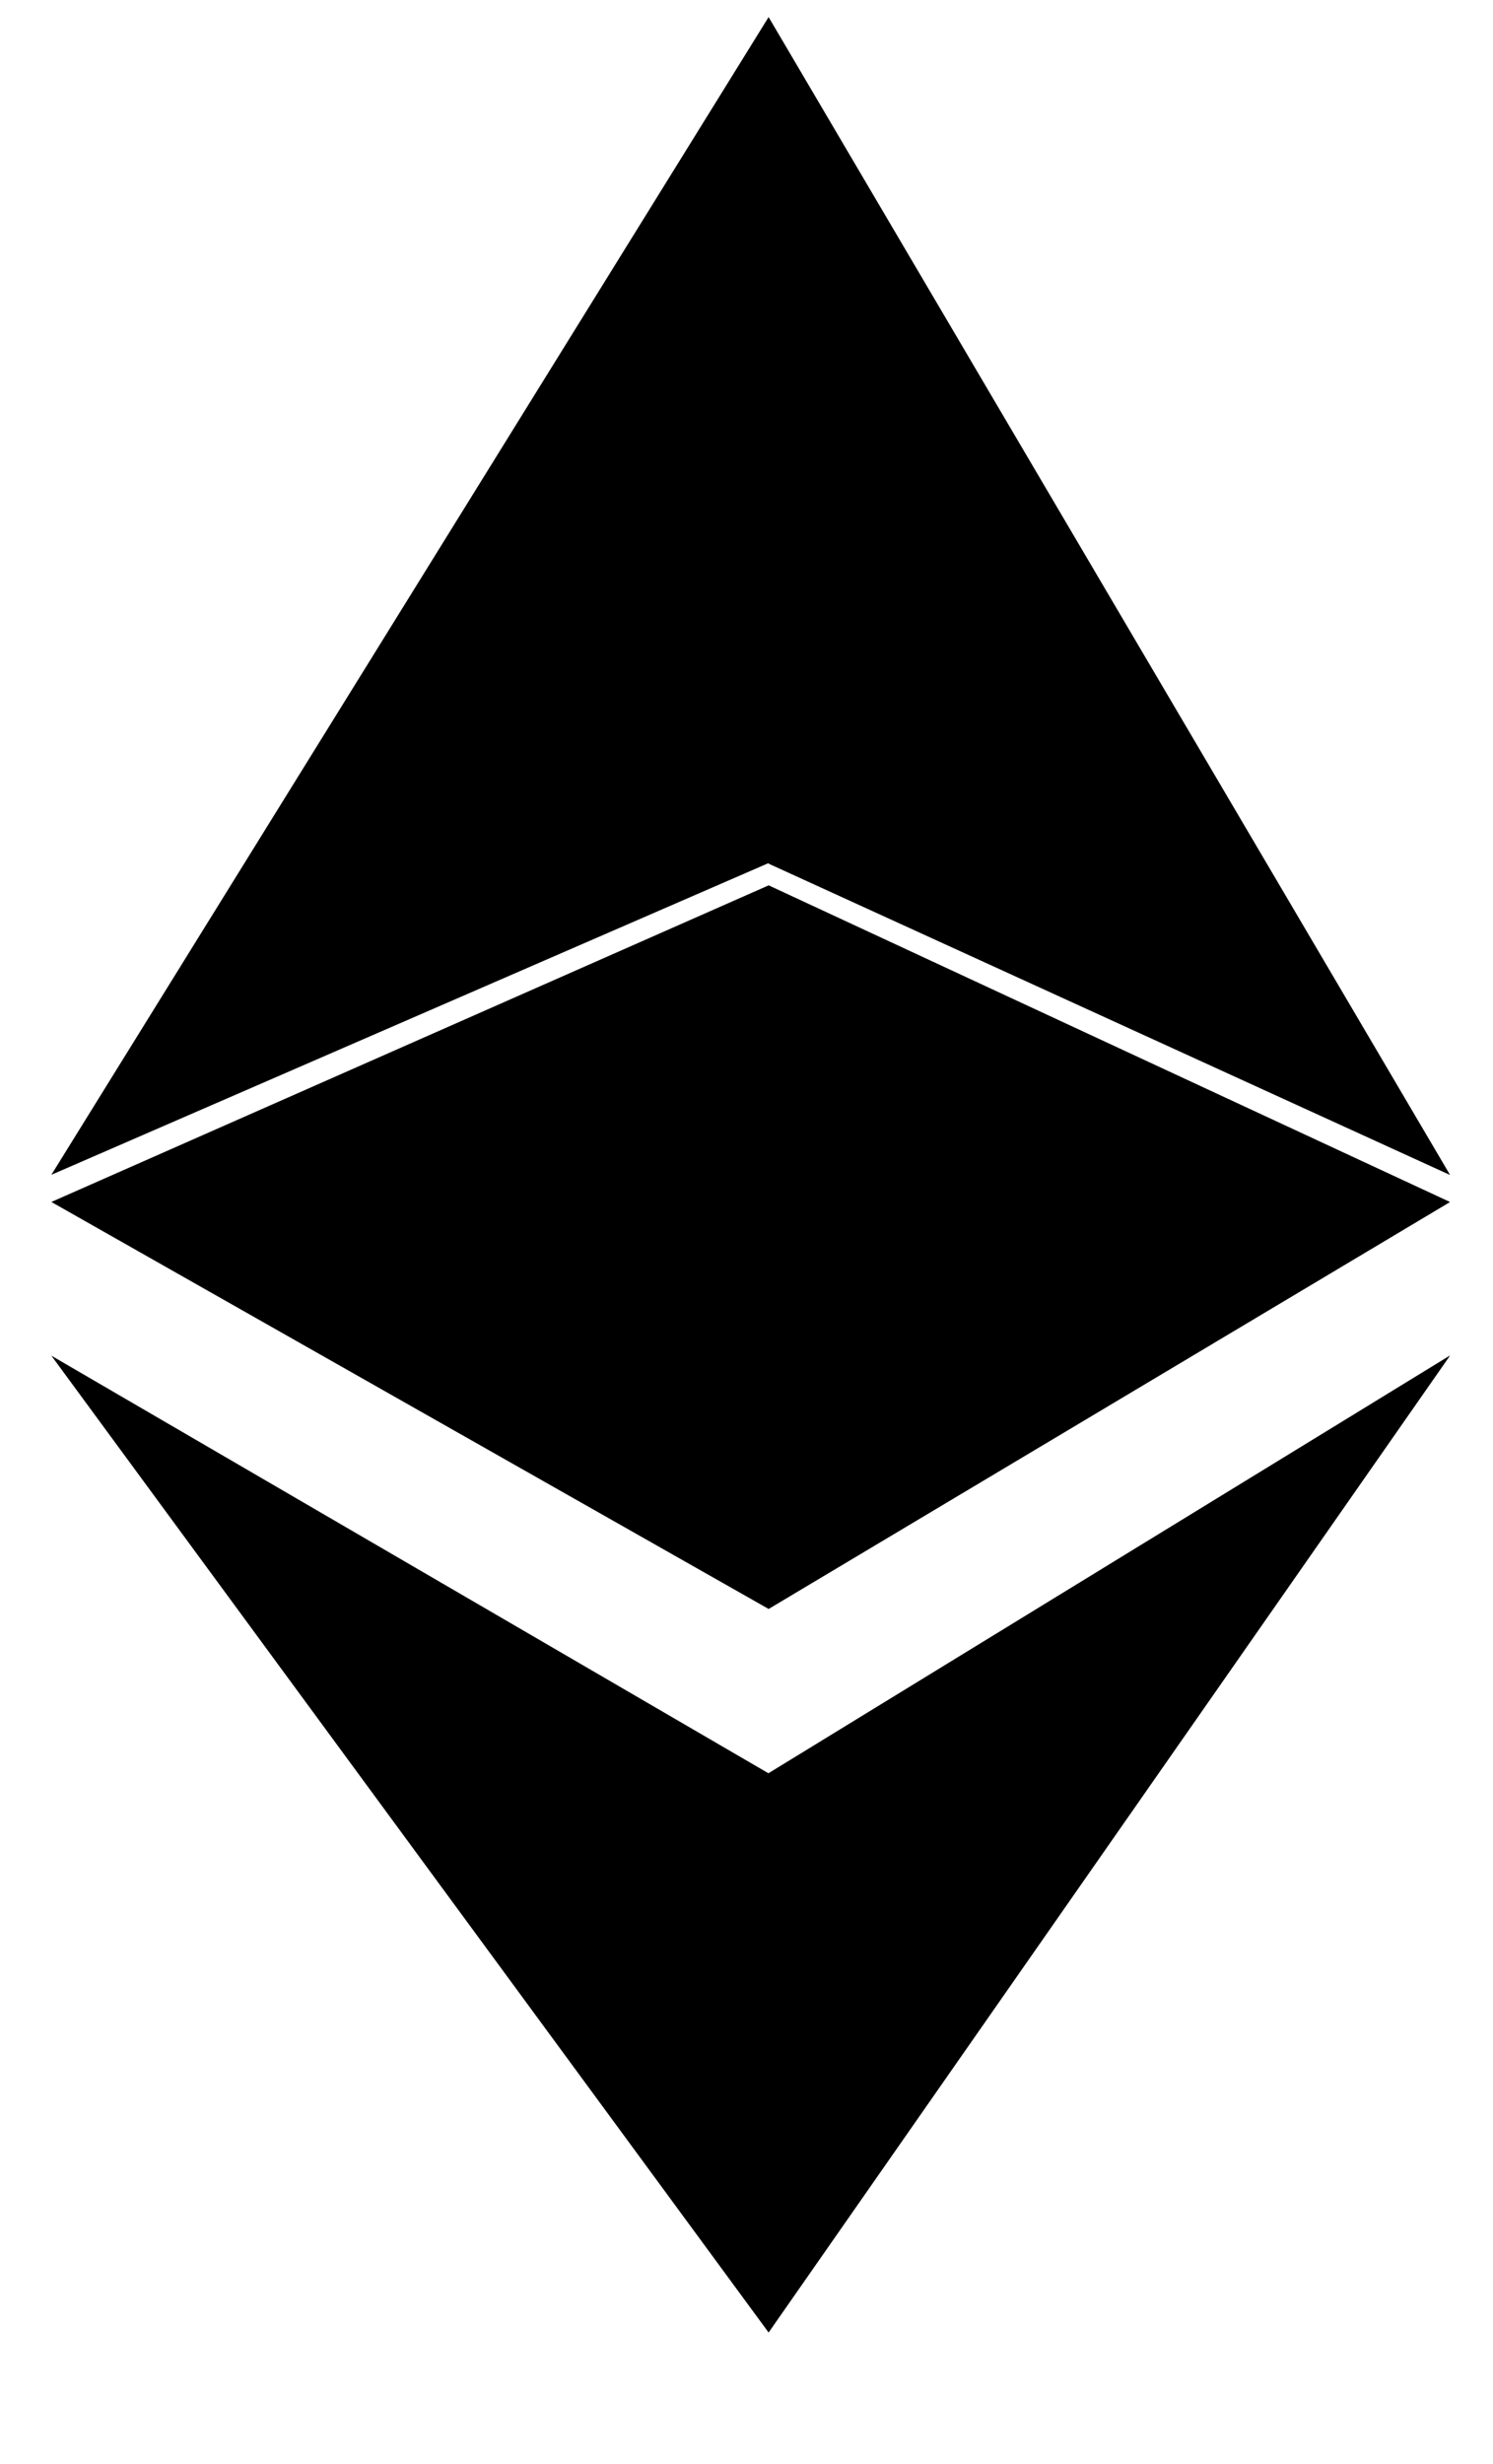 <svg width="60" height="99" viewBox="0 0 60 99" fill="none" xmlns="http://www.w3.org/2000/svg">
<g id="Ethereum">
<path id="Combined Shape" fill-rule="evenodd" clip-rule="evenodd" d="M30.886 0.69L2.064 47.202L30.886 34.678V34.695L58.266 47.202L30.886 0.69Z" fill="black"/>
<path id="Combined Shape_2" fill-rule="evenodd" clip-rule="evenodd" d="M2.064 48.293L30.886 35.574L58.266 48.296L30.886 64.644L2.064 48.293Z" fill="black"/>
<path id="Combined Shape_3" fill-rule="evenodd" clip-rule="evenodd" d="M30.886 71.25L2.064 54.469L30.886 93.714L58.266 54.469L30.886 71.249V71.25Z" fill="black"/>
<path id="Path 3" fill-rule="evenodd" clip-rule="evenodd" d="M58.266 47.202L30.886 34.695V0.69L58.266 47.202Z" fill="black"/>
<path id="Path 5" fill-rule="evenodd" clip-rule="evenodd" d="M58.266 48.296L30.886 35.574V64.644L58.266 48.296Z" fill="black"/>
<path id="Path 7" fill-rule="evenodd" clip-rule="evenodd" d="M58.266 54.469L30.886 71.249V93.714L58.266 54.469Z" fill="black"/>
</g>
</svg>
